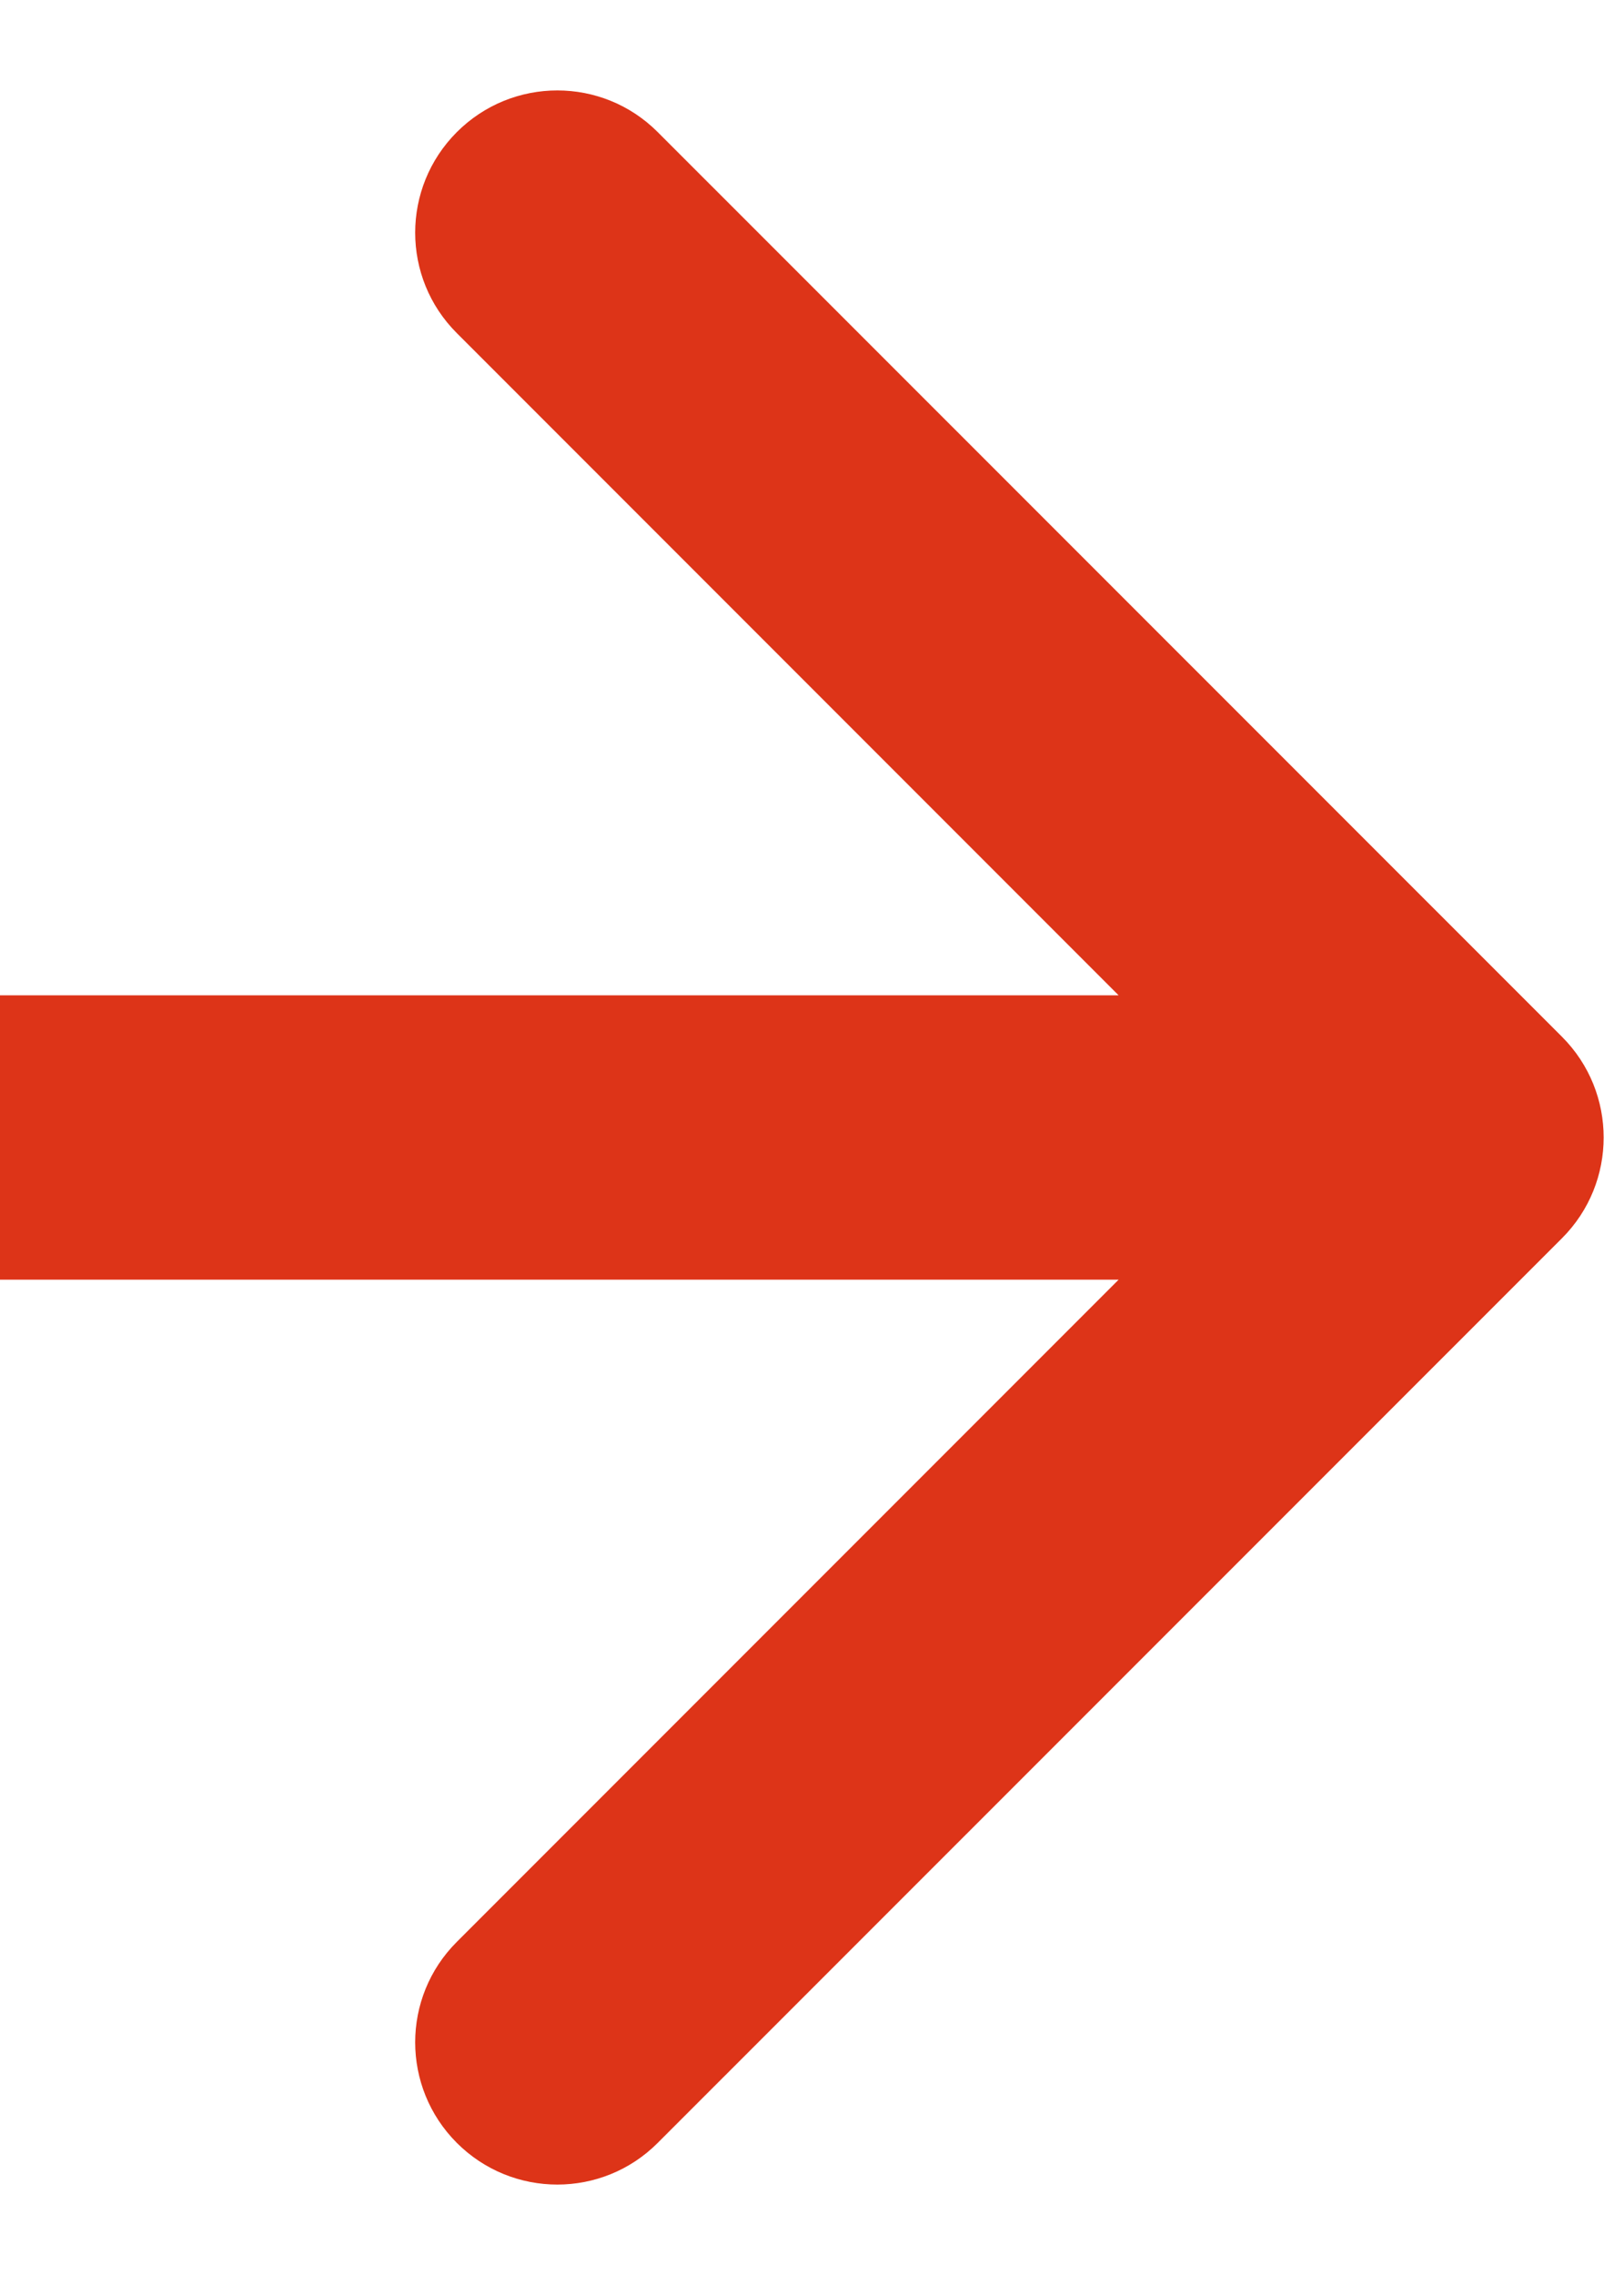 <svg width="10" height="14" viewBox="0 0 10 14" fill="none" xmlns="http://www.w3.org/2000/svg">
<path d="M9.619 7.619C9.96 7.277 9.96 6.723 9.619 6.381L4.05 0.813C3.709 0.471 3.155 0.471 2.813 0.813C2.471 1.155 2.471 1.709 2.813 2.05L7.763 7L2.813 11.95C2.471 12.291 2.471 12.845 2.813 13.187C3.155 13.529 3.709 13.529 4.05 13.187L9.619 7.619ZM0 7.875H9V6.125H0V7.875Z" fill="#DD3418"/>
</svg>

